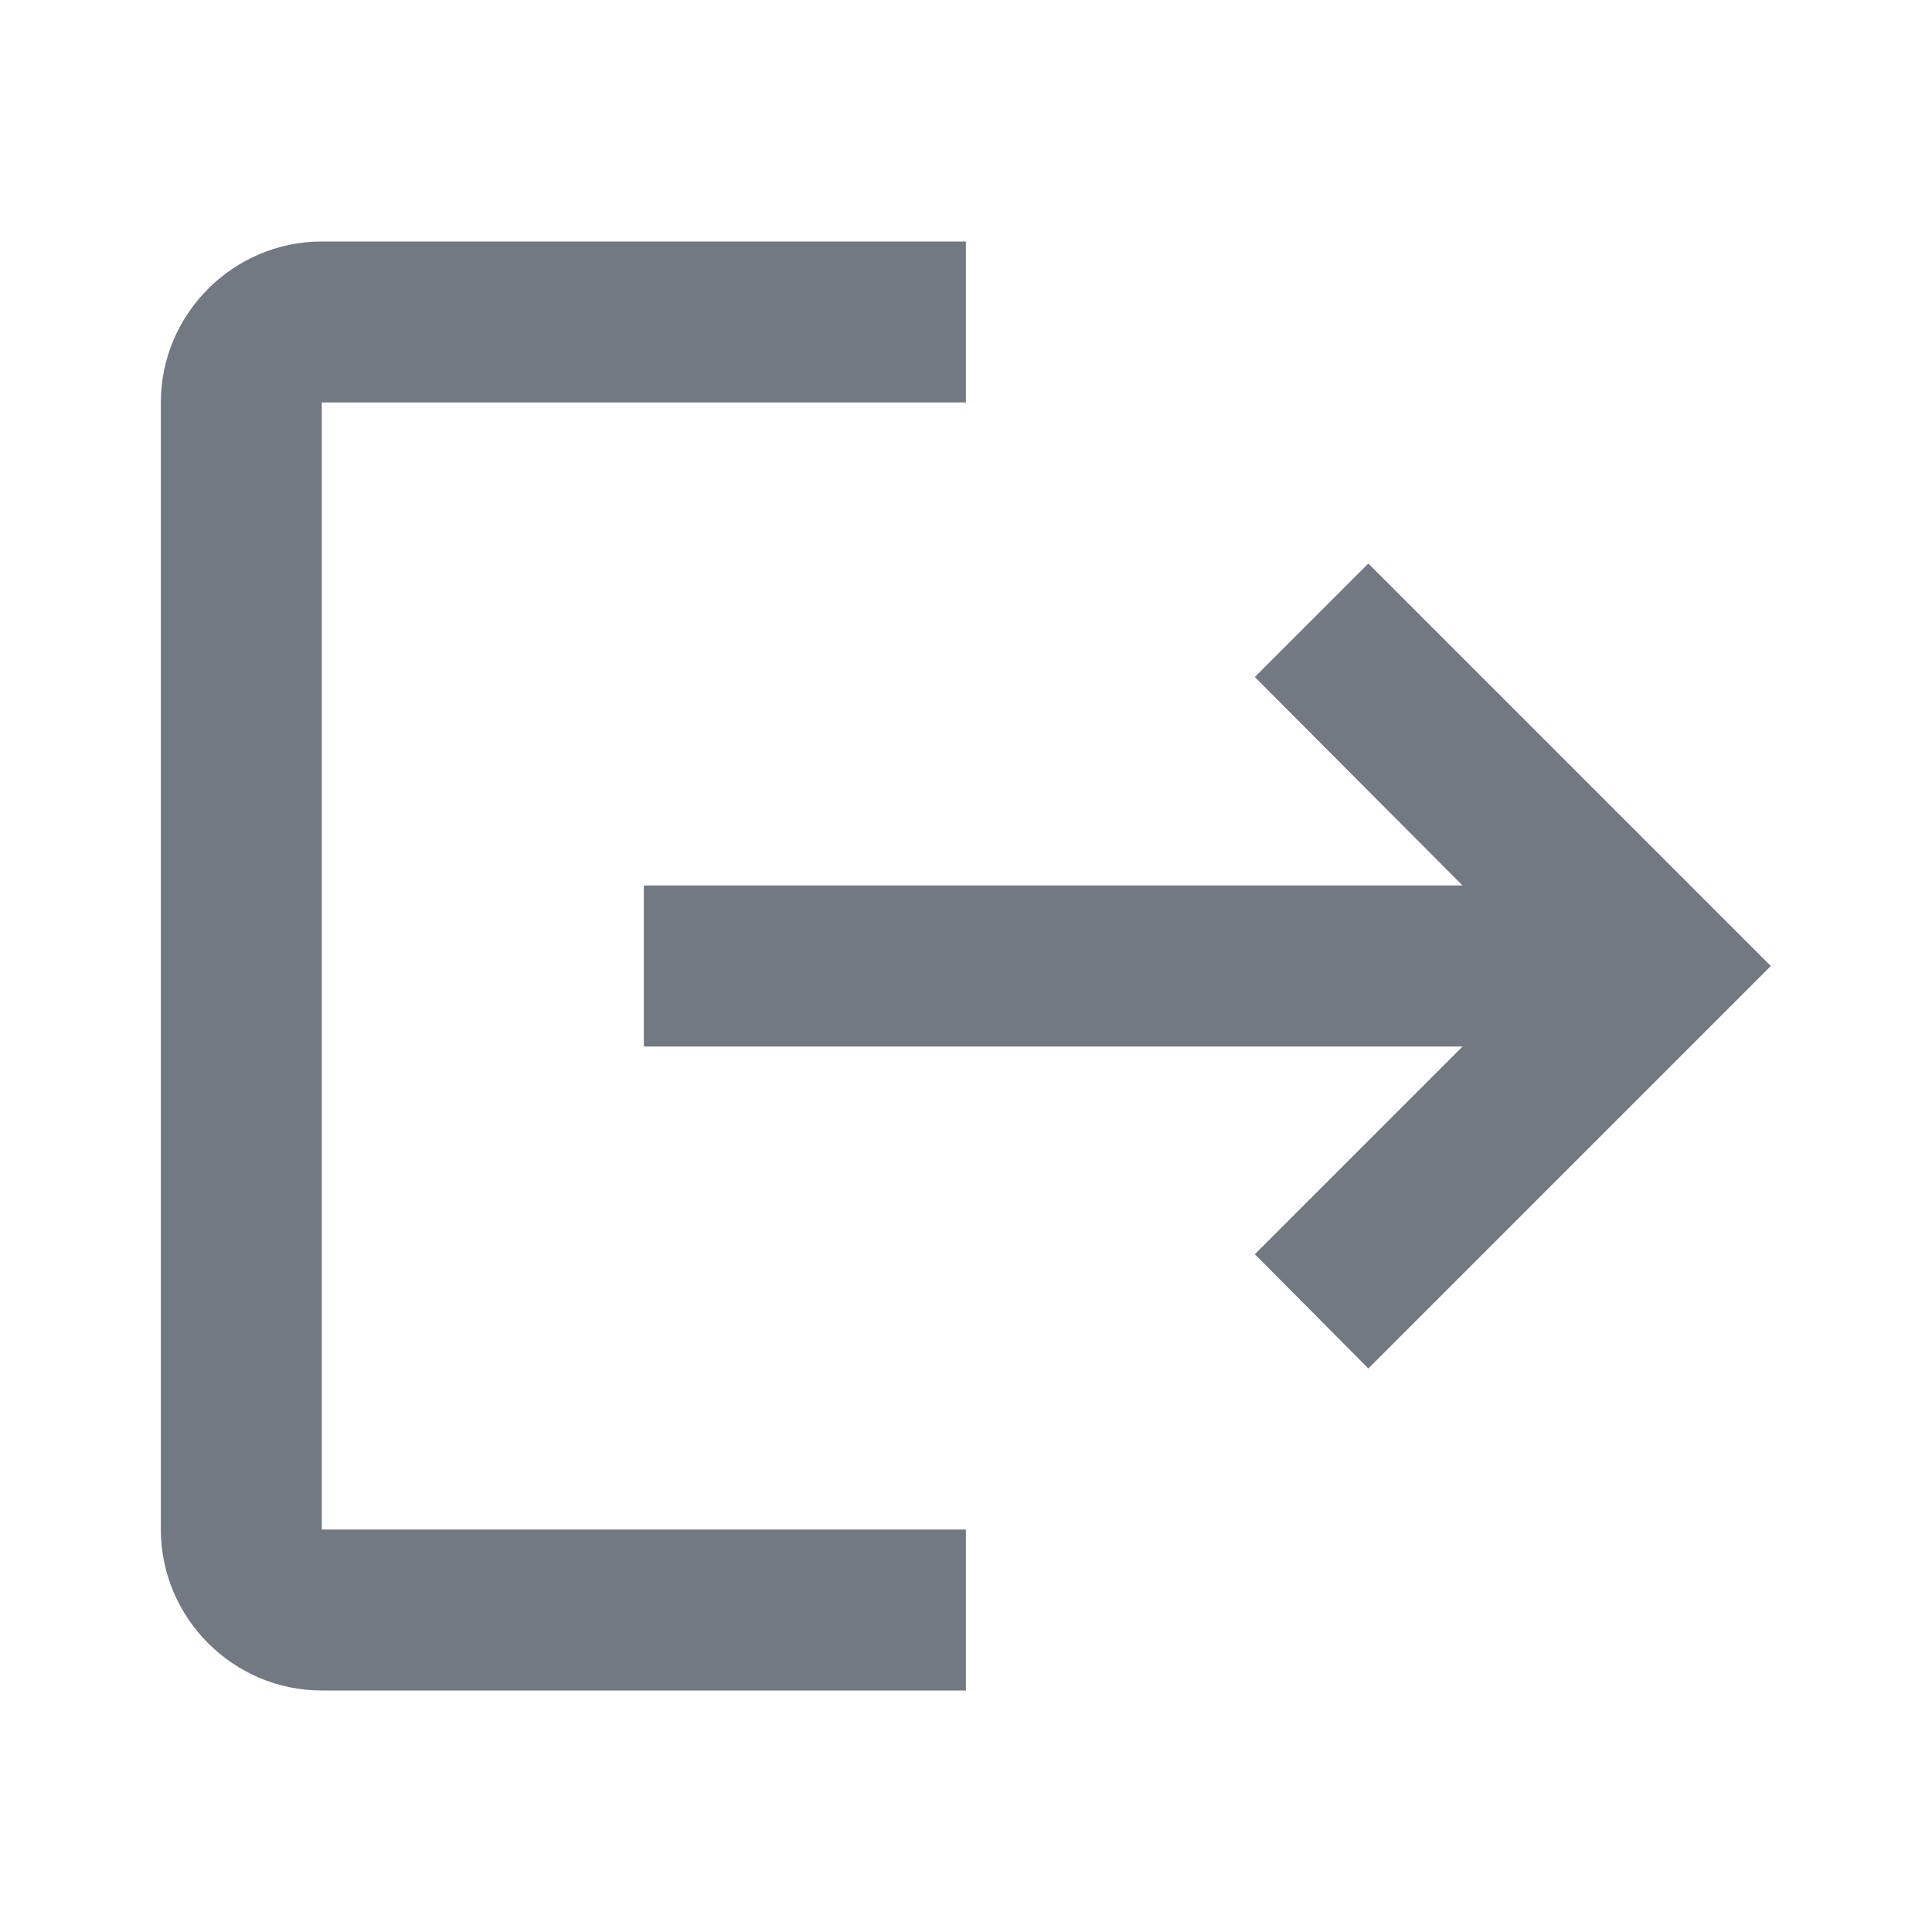 <svg width="16" height="16" viewBox="0 0 16 16" fill="none" xmlns="http://www.w3.org/2000/svg">
<path d="M11.332 4.667L10.392 5.607L12.112 7.333H5.332V8.667H12.112L10.392 10.387L11.332 11.333L14.665 8L11.332 4.667ZM2.665 3.333H7.999V2H2.665C1.932 2 1.332 2.6 1.332 3.333V12.667C1.332 13.4 1.932 14 2.665 14H7.999V12.667H2.665V3.333Z" fill="#737983"/>
</svg>
